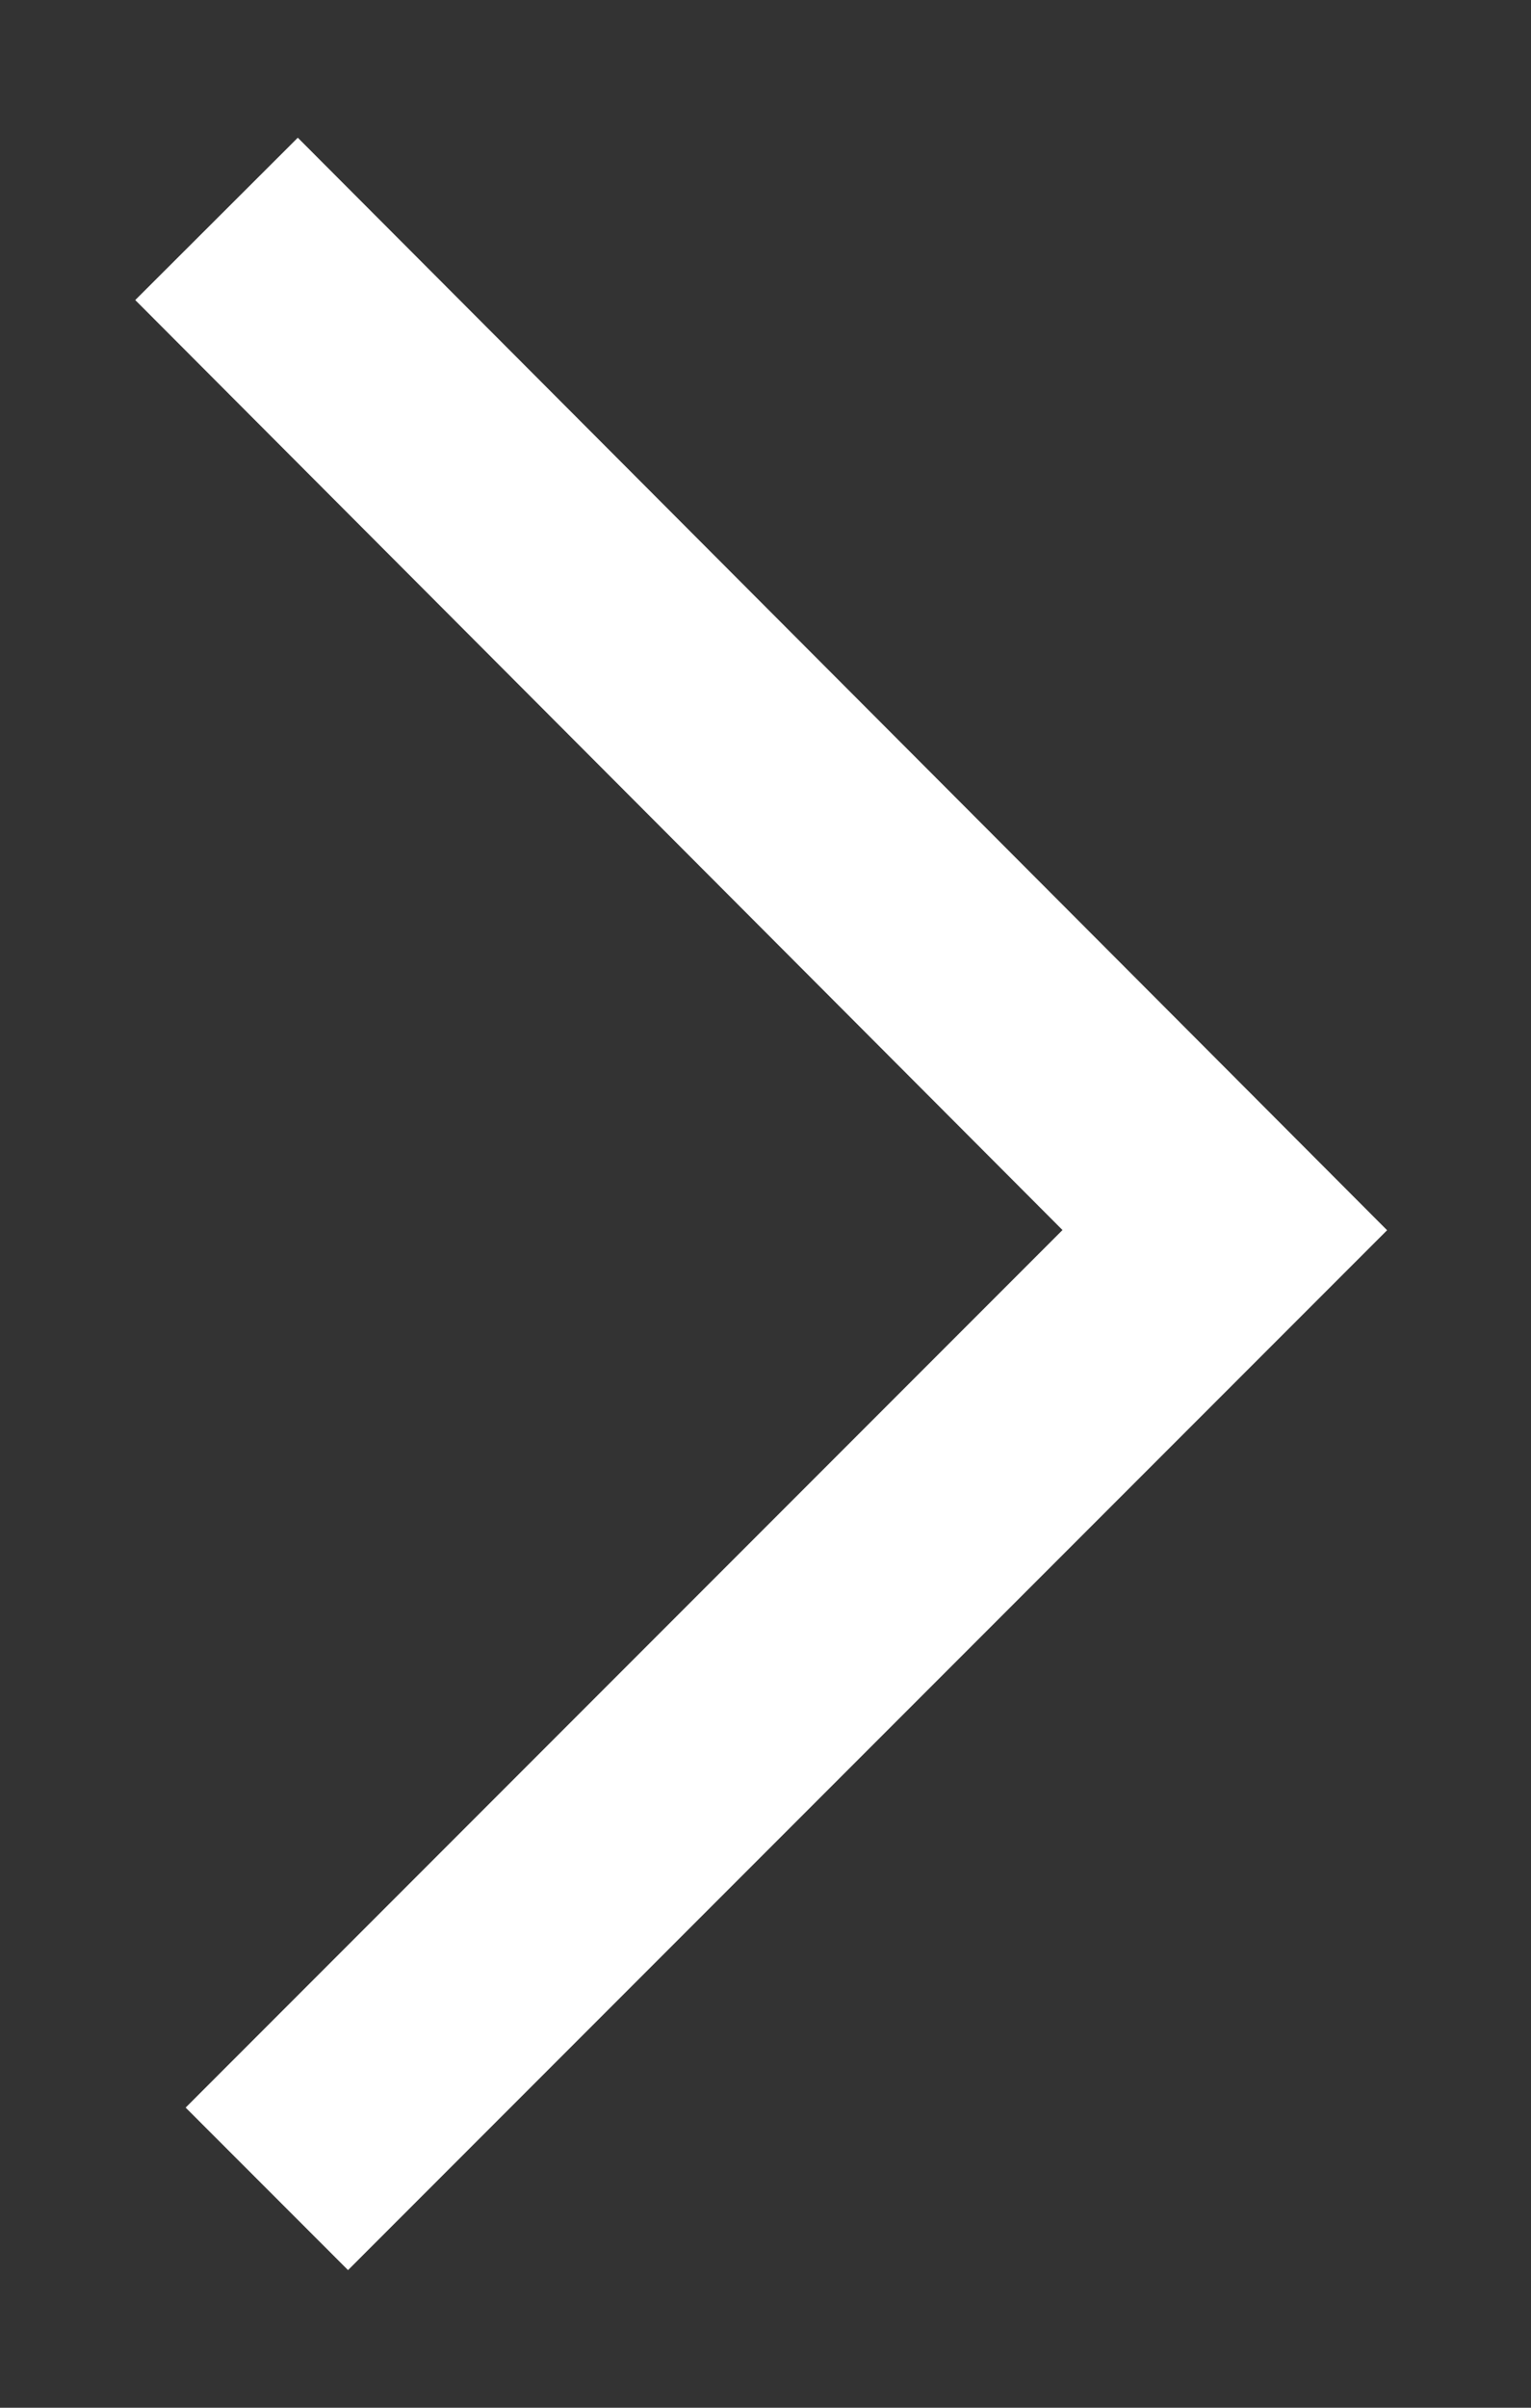 <svg width="7" height="11" viewBox="0 0 7 11" fill="none" xmlns="http://www.w3.org/2000/svg">
<rect x="0" y="0" width="7" height="11" fill="#333333" stroke="none"/>
<path d="M0.99 1L5.6 5.62L1.22 10" stroke="white" stroke-width="1.05" stroke-miterlimit="10"/>
</svg>
